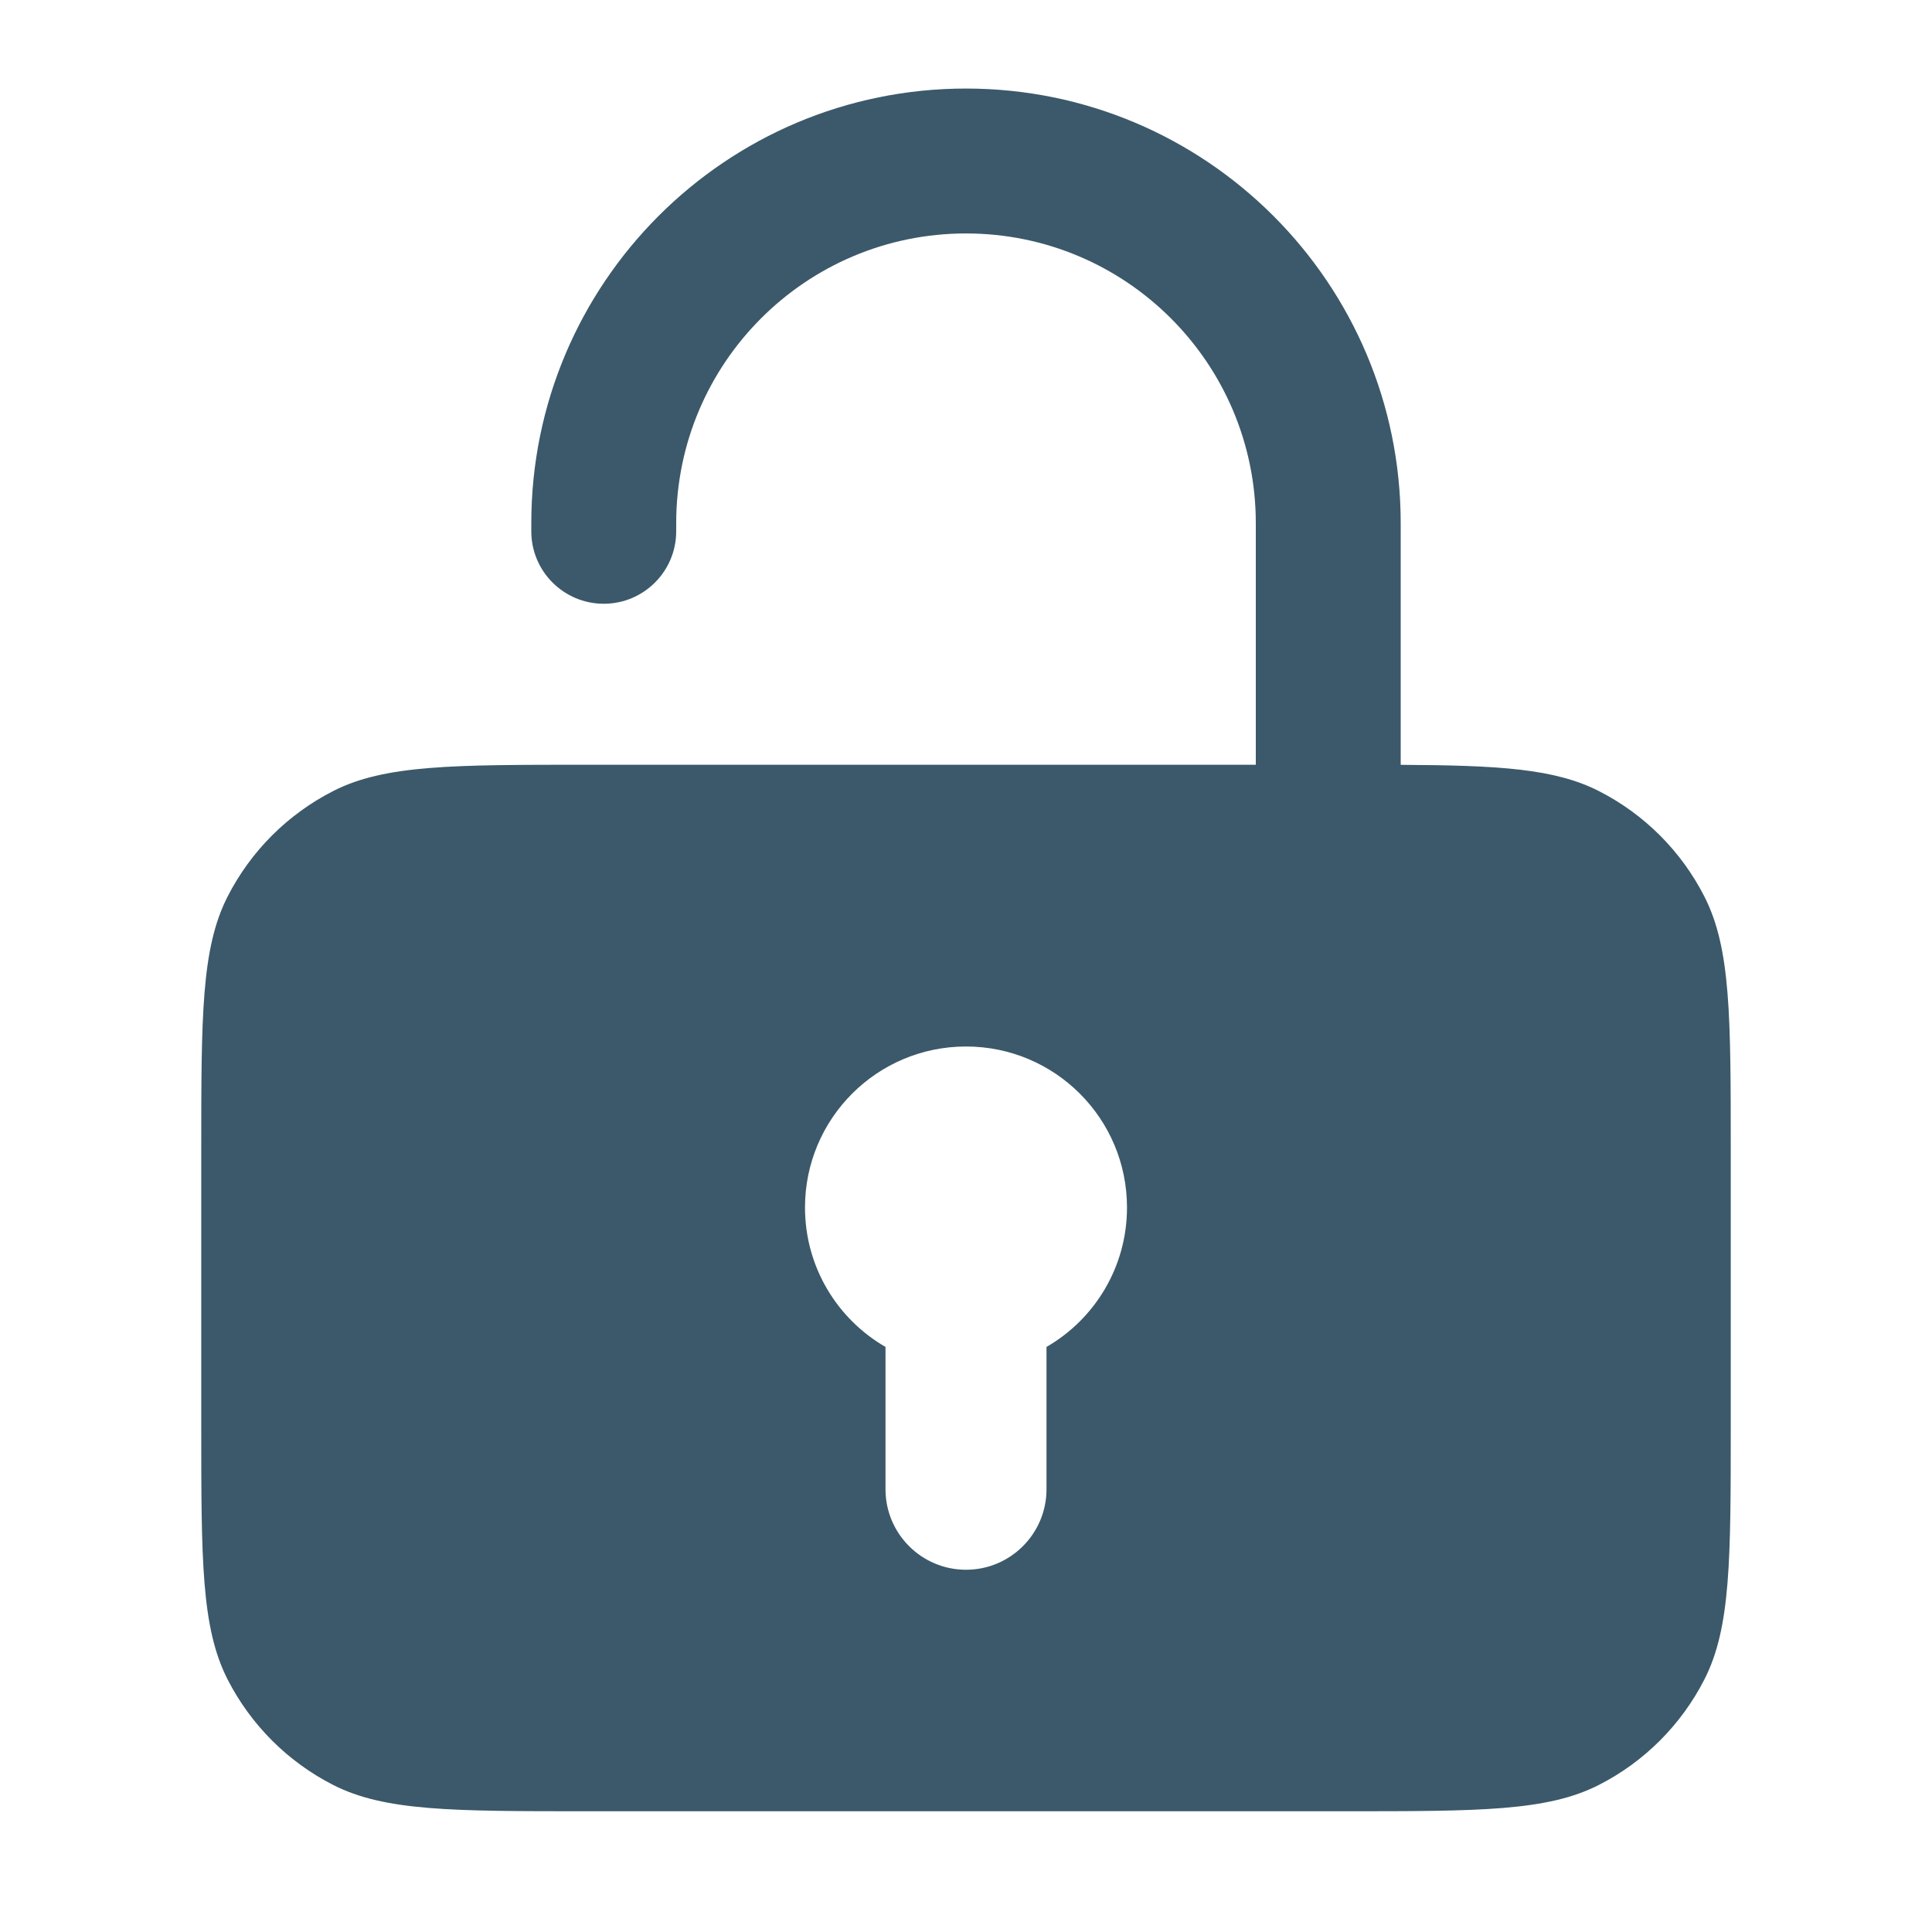 <svg width="24" height="24" viewBox="0 0 24 24" fill="none" xmlns="http://www.w3.org/2000/svg">
<path fill-rule="evenodd" clip-rule="evenodd" d="M12 1.1C14.982 1.1 17.4 3.518 17.4 6.5V9.501C18.627 9.507 19.316 9.549 19.862 9.827C20.427 10.115 20.885 10.573 21.173 11.138C21.5 11.78 21.5 12.62 21.5 14.3V17.7C21.5 19.38 21.5 20.22 21.173 20.862C20.885 21.426 20.427 21.885 19.862 22.173C19.22 22.5 18.38 22.5 16.7 22.5H7.3C5.62 22.5 4.78 22.5 4.138 22.173C3.574 21.885 3.115 21.426 2.827 20.862C2.5 20.22 2.5 19.38 2.5 17.7V14.3C2.5 12.62 2.5 11.78 2.827 11.138C3.115 10.573 3.574 10.115 4.138 9.827C4.78 9.5 5.62 9.5 7.3 9.5H15.6V6.5C15.6 4.512 13.988 2.9 12 2.9C10.012 2.9 8.4 4.512 8.4 6.5V6.6C8.4 7.097 7.997 7.5 7.5 7.5C7.003 7.5 6.6 7.097 6.6 6.6V6.5C6.6 3.518 9.018 1.1 12 1.1ZM13 16.732C13.598 16.387 14 15.74 14 15C14 13.895 13.105 13 12 13C10.895 13 10 13.895 10 15C10 15.74 10.402 16.387 11 16.732V18.5C11 19.052 11.448 19.5 12 19.5C12.552 19.5 13 19.052 13 18.5V16.732Z" fill="#3B596A"/>
</svg>

